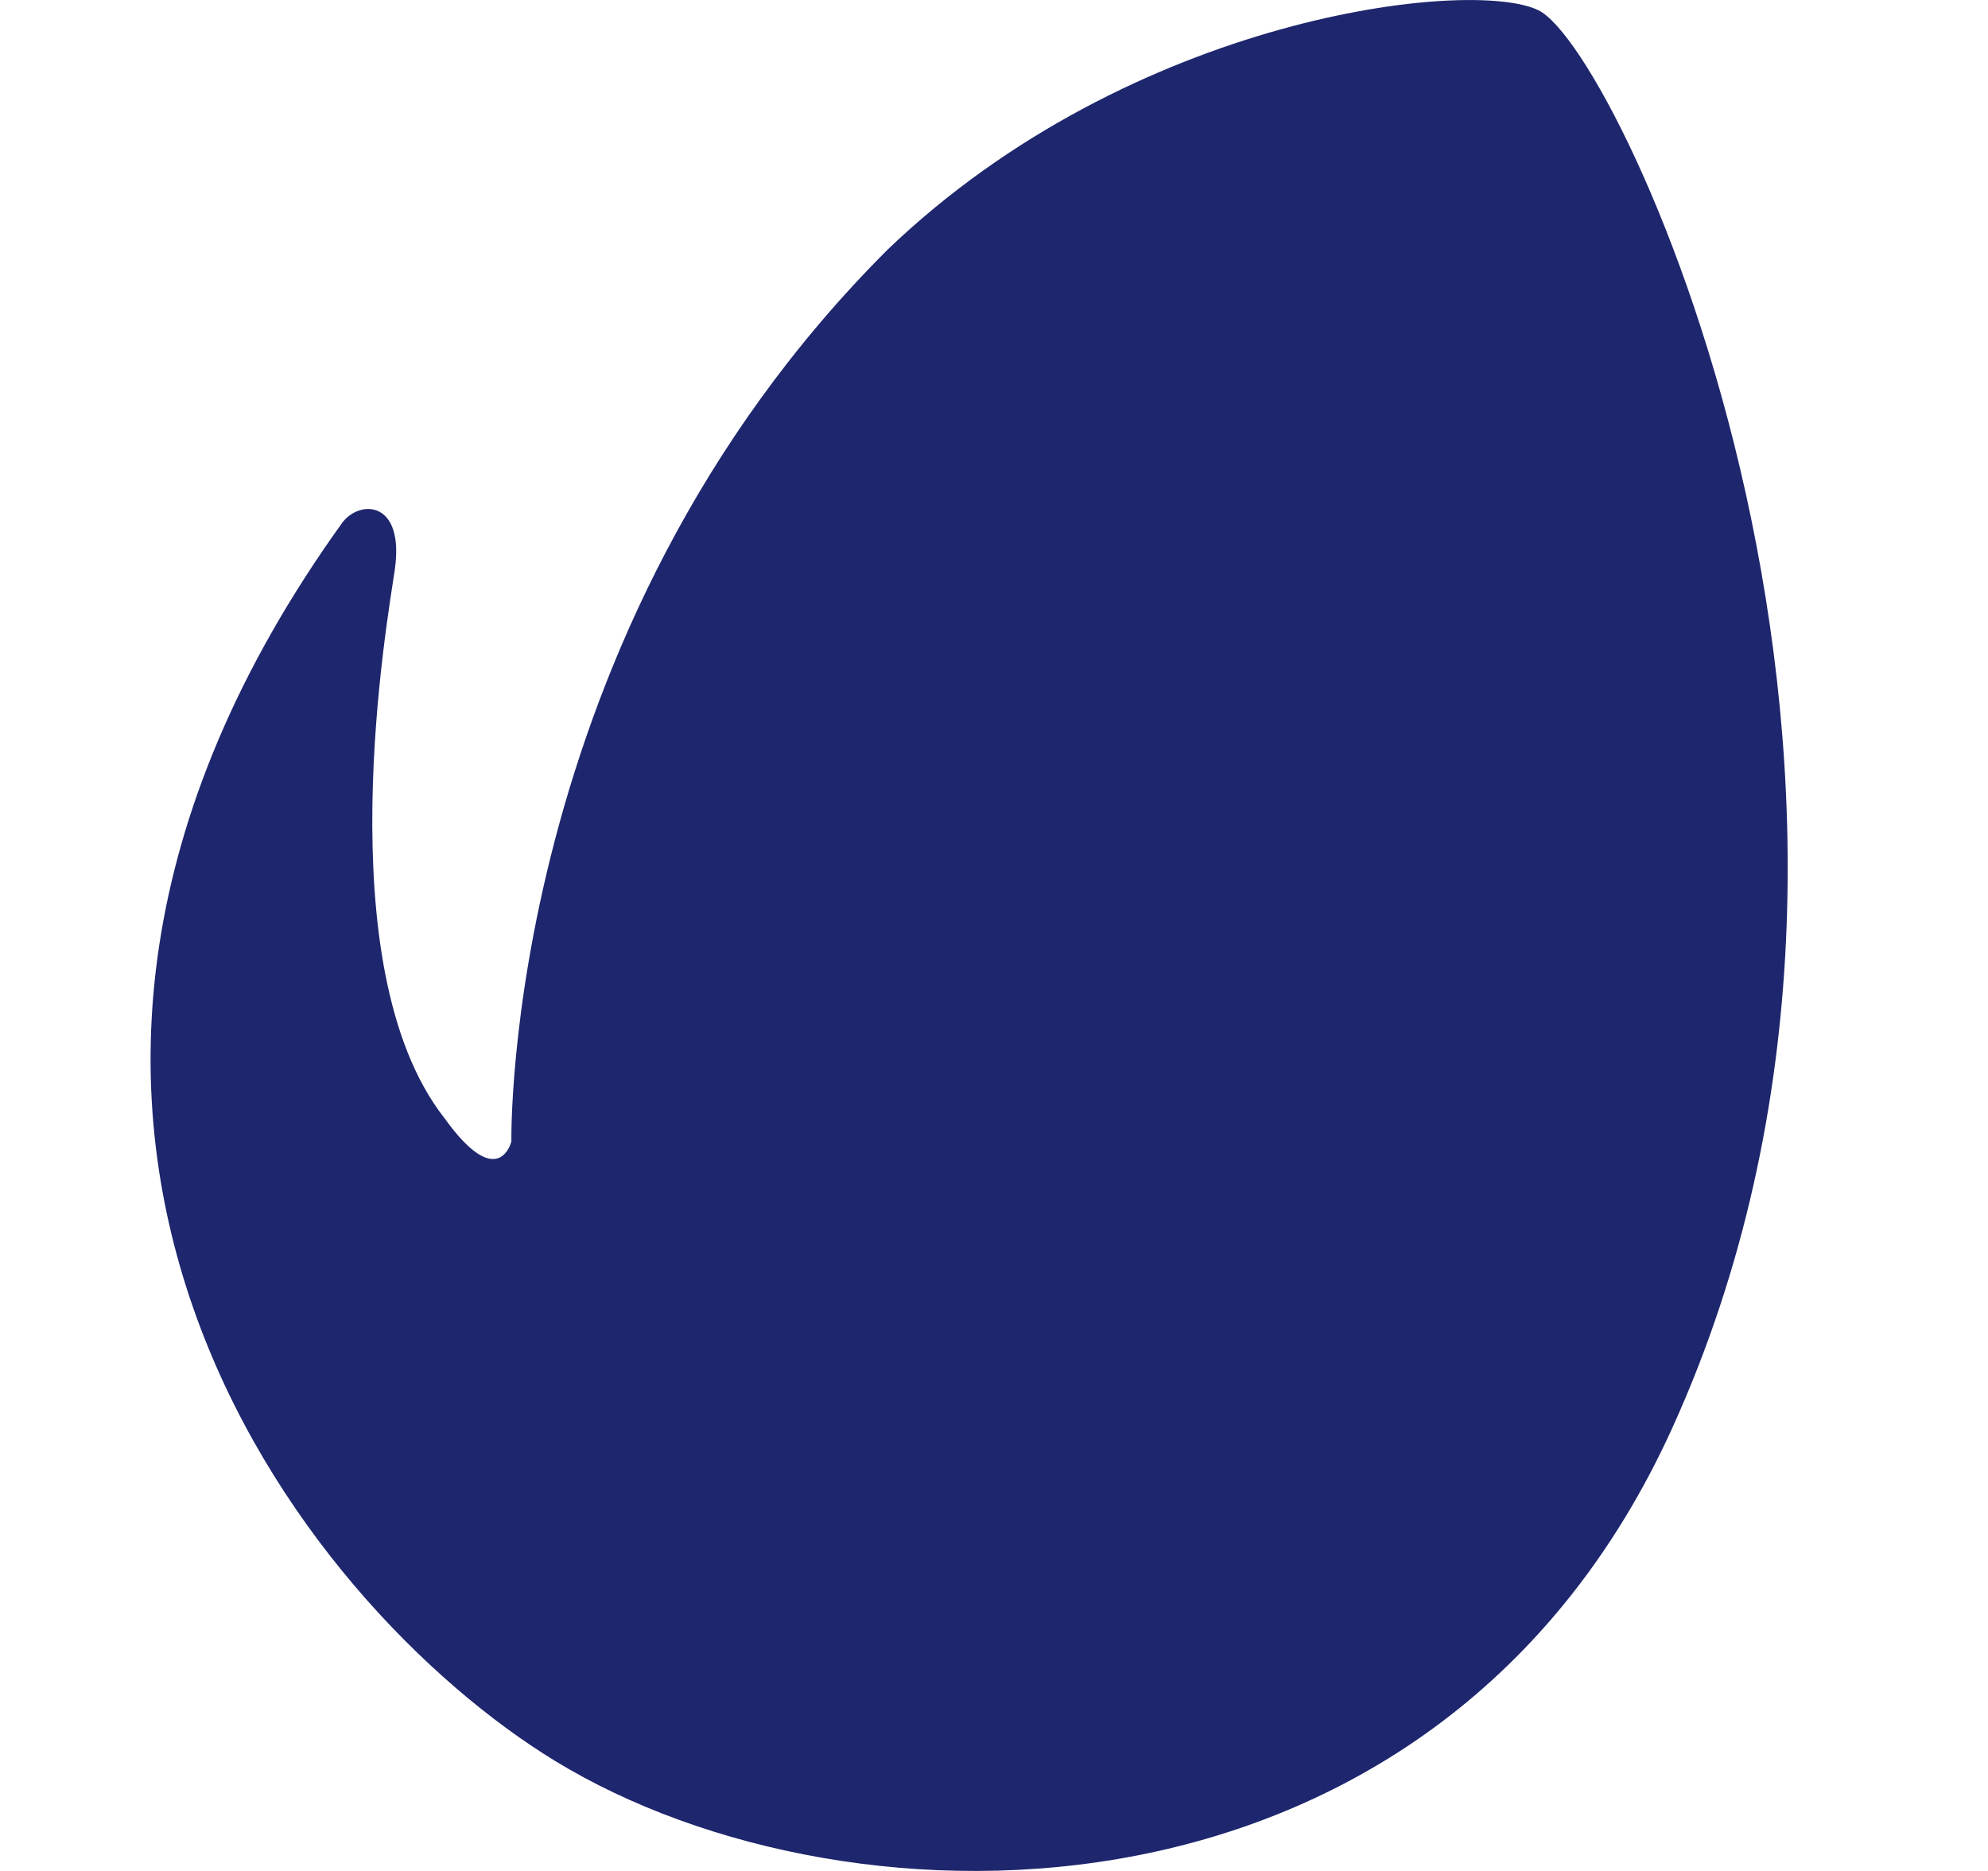 <svg width="17" height="16" viewBox="0 0 17 16" fill="none" xmlns="http://www.w3.org/2000/svg">
<path fill-rule="evenodd" clip-rule="evenodd" d="M13.156 0.088C13.873 0.439 16.788 6.731 14.301 12.21C12.304 16.61 7.29 16.611 4.748 15.06C2.577 13.735 -0.739 9.561 2.932 4.463C3.087 4.27 3.46 4.287 3.376 4.872C3.316 5.287 2.784 8.266 3.8 9.561C4.264 10.208 4.373 9.762 4.373 9.762C4.373 9.762 4.294 5.426 7.59 2.135C9.682 0.128 12.584 -0.193 13.156 0.088Z" fill="#1E266D"/>
</svg>
